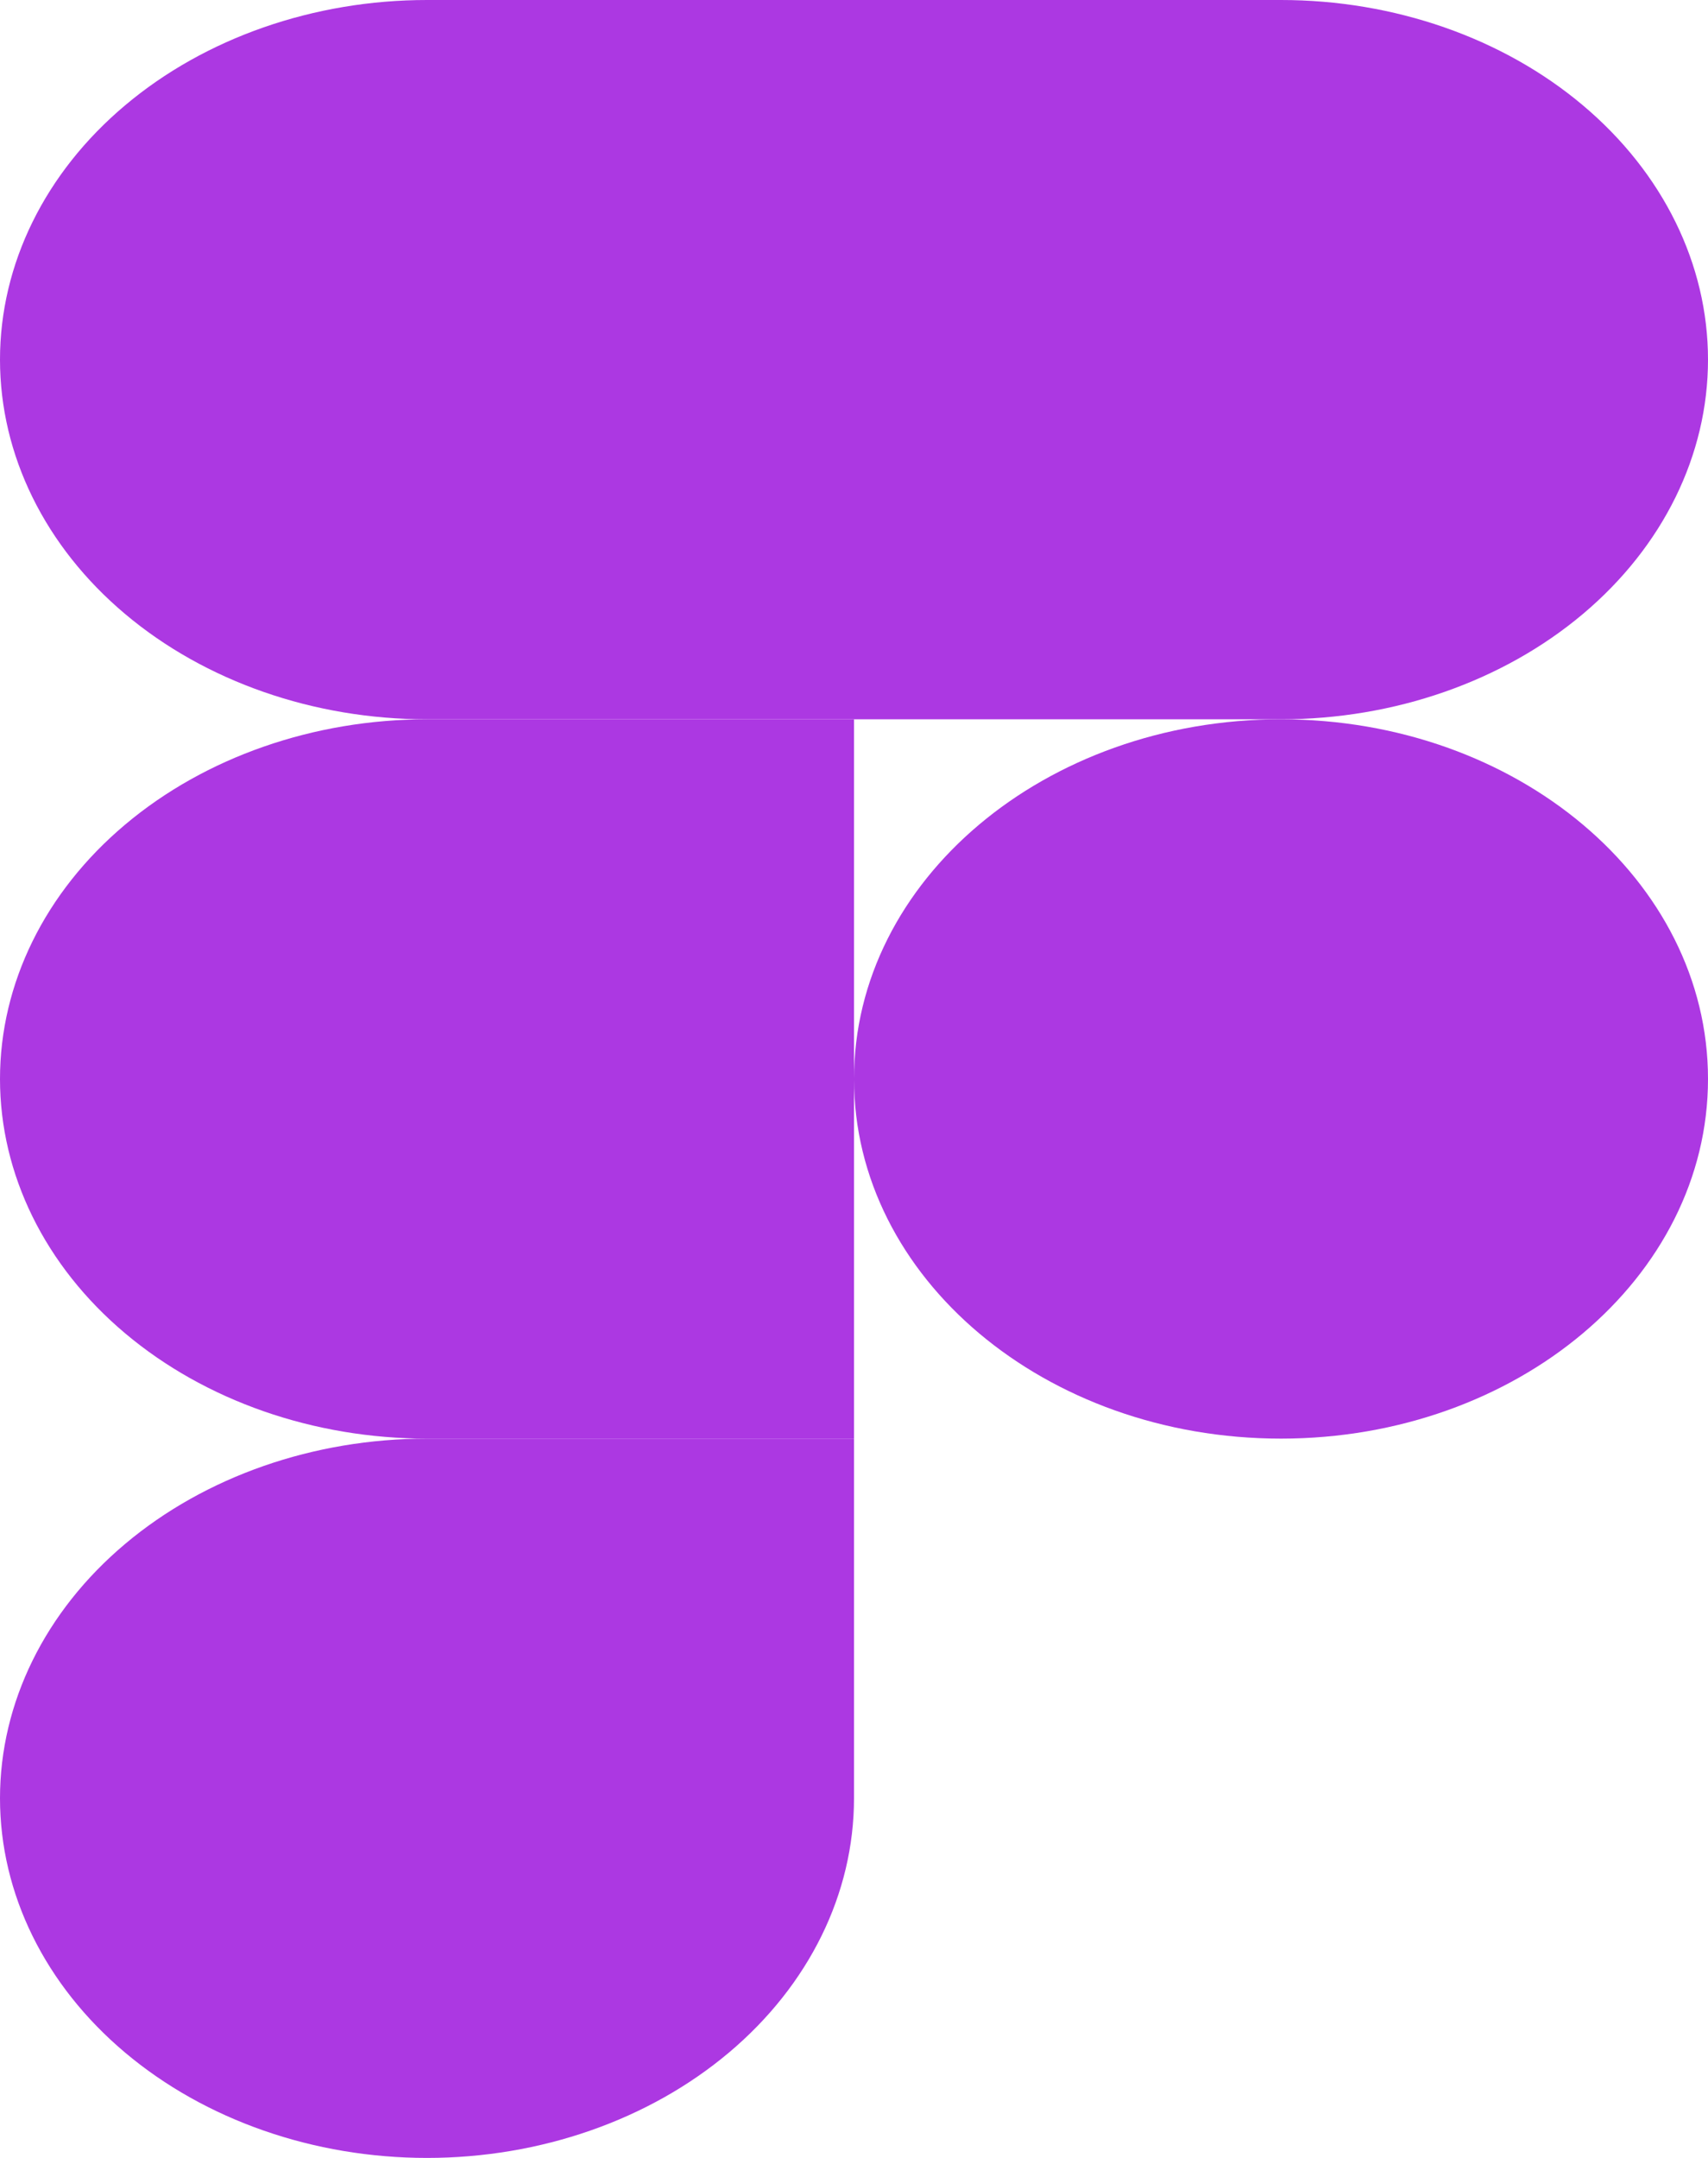 <svg width="57" height="72" viewBox="0 0 57 72" fill="none" xmlns="http://www.w3.org/2000/svg">
<path d="M42.75 48C50.62 48 57 42.627 57 36C57 29.373 50.62 24 42.75 24C34.88 24 28.5 29.373 28.5 36C28.5 42.627 34.88 48 42.75 48Z" fill="#AC38E2"/>
<path fill-rule="evenodd" clip-rule="evenodd" d="M14.25 72C18.029 72 21.654 70.736 24.326 68.485C26.999 66.235 28.5 63.183 28.5 60V48H14.25C10.471 48 6.846 49.264 4.174 51.515C1.501 53.765 0 56.817 0 60C0 63.183 1.501 66.235 4.174 68.485C6.846 70.736 10.471 72 14.25 72V72Z" fill="#AC38E2"/>
<path fill-rule="evenodd" clip-rule="evenodd" d="M14.25 48H28.5V24H14.25C10.471 24 6.846 25.264 4.174 27.515C1.501 29.765 0 32.817 0 36C0 39.183 1.501 42.235 4.174 44.485C6.846 46.736 10.471 48 14.25 48V48Z" fill="#AC38E2"/>
<path fill-rule="evenodd" clip-rule="evenodd" d="M14.25 24H28.5V0H14.25C10.471 0 6.846 1.264 4.174 3.515C1.501 5.765 0 8.817 0 12C0 15.183 1.501 18.235 4.174 20.485C6.846 22.736 10.471 24 14.25 24V24Z" fill="#AC38E2"/>
<path fill-rule="evenodd" clip-rule="evenodd" d="M42.75 24H28.5V0H42.75C46.529 0 50.154 1.264 52.826 3.515C55.499 5.765 57 8.817 57 12C57 15.183 55.499 18.235 52.826 20.485C50.154 22.736 46.529 24 42.75 24Z" fill="#AC38E2"/>
</svg>
